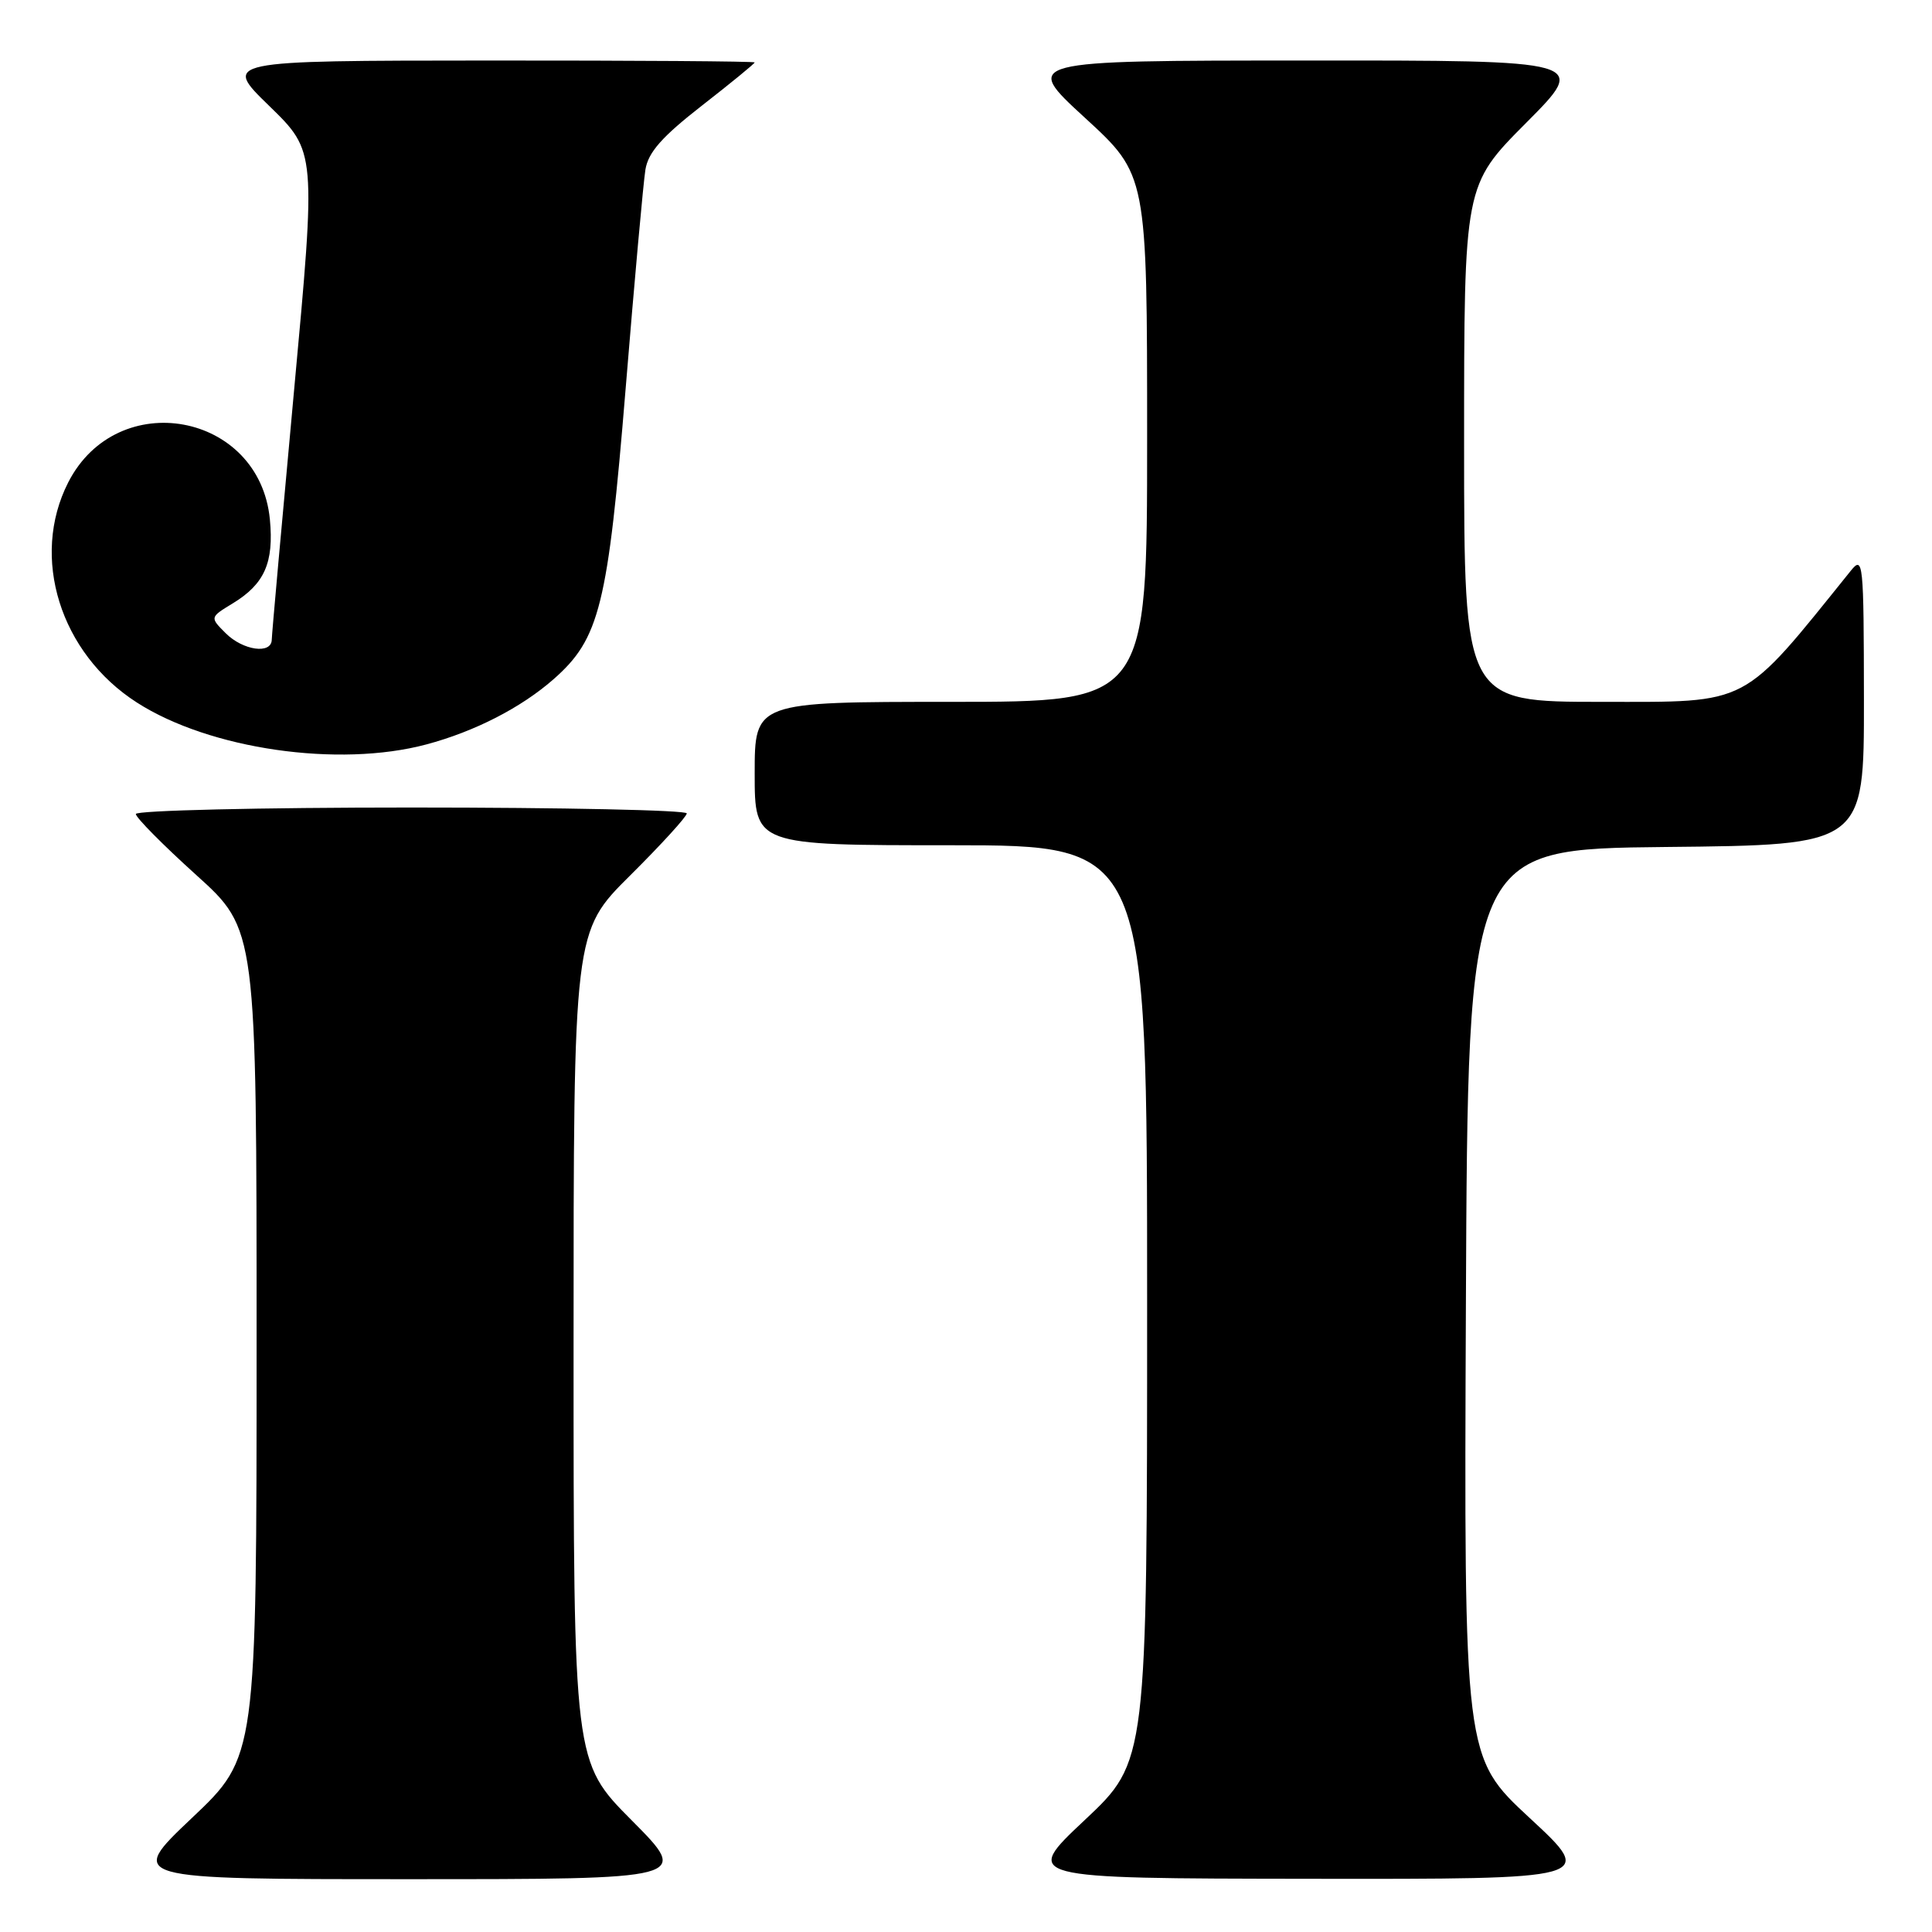 <?xml version="1.0" encoding="UTF-8" standalone="no"?>
<!DOCTYPE svg PUBLIC "-//W3C//DTD SVG 1.1//EN" "http://www.w3.org/Graphics/SVG/1.1/DTD/svg11.dtd" >
<svg xmlns="http://www.w3.org/2000/svg" xmlns:xlink="http://www.w3.org/1999/xlink" version="1.1" viewBox="0 0 256 256">
 <g >
 <path fill="currentColor"
d=" M 83.73 241.23 C 76.00 233.46 76.00 233.46 76.00 178.45 C 76.00 123.45 76.00 123.45 83.50 116.00 C 87.63 111.90 91.00 108.20 91.00 107.78 C 91.00 107.35 74.58 107.00 54.50 107.00 C 34.42 107.00 18.00 107.39 18.00 107.86 C 18.00 108.33 21.60 111.97 26.00 115.94 C 34.00 123.16 34.00 123.16 34.00 177.97 C 34.00 232.78 34.00 232.78 25.43 240.89 C 16.87 249.00 16.87 249.00 54.16 249.00 C 91.45 249.00 91.45 249.00 83.73 241.23 Z  M 202.71 240.91 C 193.98 232.82 193.98 232.82 194.24 172.66 C 194.50 112.50 194.50 112.50 220.75 112.23 C 247.00 111.97 247.00 111.97 246.98 92.73 C 246.96 74.35 246.88 73.59 245.23 75.64 C 230.65 93.74 232.06 93.00 212.28 93.00 C 194.00 93.00 194.00 93.00 194.00 58.77 C 194.00 24.54 194.00 24.54 202.23 16.27 C 210.46 8.00 210.46 8.00 172.98 8.02 C 135.50 8.03 135.50 8.03 143.75 15.60 C 152.00 23.17 152.00 23.17 152.00 58.09 C 152.00 93.00 152.00 93.00 126.00 93.00 C 100.00 93.00 100.00 93.00 100.00 102.50 C 100.00 112.00 100.00 112.00 126.00 112.00 C 152.00 112.00 152.00 112.00 152.00 172.70 C 152.00 233.39 152.00 233.39 143.75 241.15 C 135.50 248.90 135.50 248.90 173.47 248.95 C 211.44 249.00 211.44 249.00 202.71 240.91 Z  M 56.50 98.64 C 62.90 96.93 69.04 93.78 73.35 90.00 C 79.46 84.63 80.54 80.28 82.90 51.50 C 84.07 37.20 85.25 24.14 85.52 22.48 C 85.89 20.19 87.70 18.13 93.00 14.00 C 96.85 11.00 100.00 8.42 100.00 8.27 C 100.00 8.12 84.14 8.01 64.75 8.02 C 29.50 8.04 29.50 8.04 35.70 14.06 C 41.89 20.09 41.89 20.09 38.96 51.79 C 37.35 69.23 36.02 84.06 36.01 84.75 C 35.99 86.73 32.20 86.20 29.90 83.90 C 27.80 81.80 27.80 81.80 30.84 79.95 C 35.05 77.39 36.31 74.55 35.76 68.82 C 34.39 54.63 15.55 51.17 9.04 63.92 C 3.99 73.83 7.96 86.56 18.14 93.09 C 27.78 99.28 44.86 101.75 56.50 98.64 Z "/>
</g>
</svg>